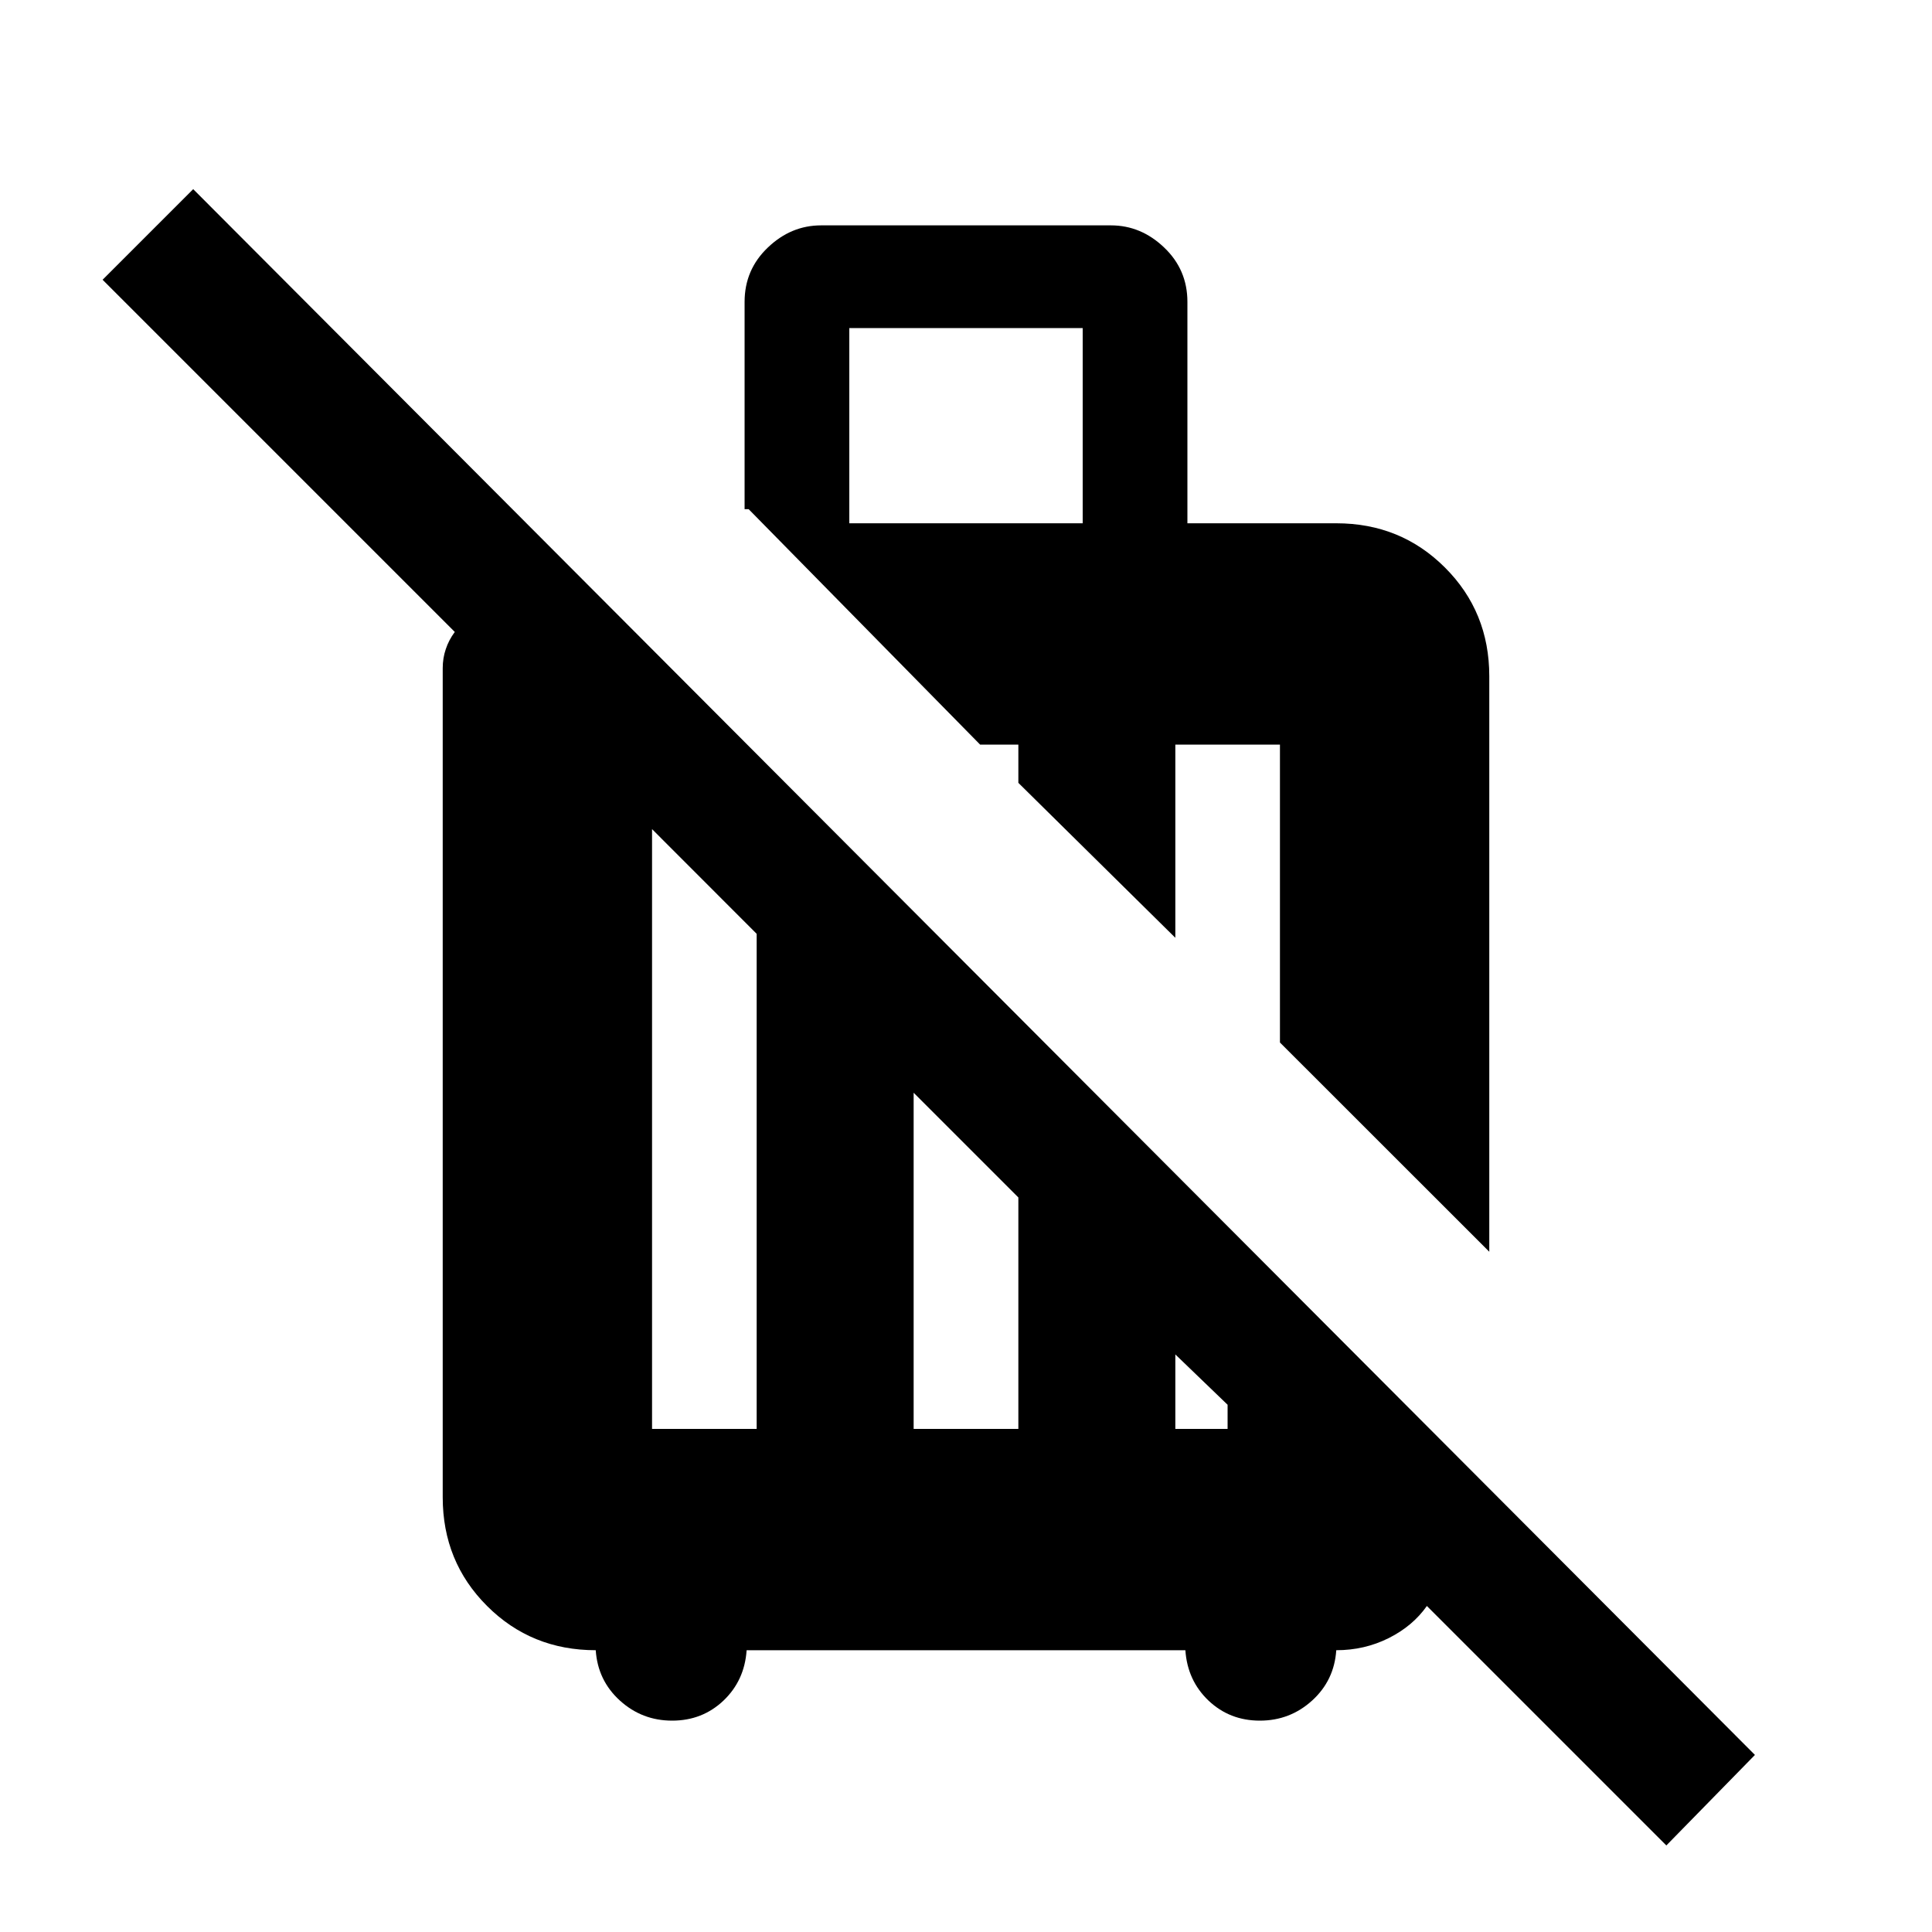 <svg xmlns="http://www.w3.org/2000/svg" height="20" width="20"><path d="M17.25 19.104 14.771 16.625Q14.625 16.833 14.375 16.958Q14.125 17.083 13.833 17.083Q13.812 17.396 13.583 17.604Q13.354 17.812 13.042 17.812Q12.729 17.812 12.51 17.604Q12.292 17.396 12.271 17.083H7.729Q7.708 17.396 7.49 17.604Q7.271 17.812 6.958 17.812Q6.646 17.812 6.417 17.604Q6.188 17.396 6.167 17.083Q5.5 17.083 5.042 16.625Q4.583 16.167 4.583 15.5V6.917Q4.583 6.812 4.615 6.719Q4.646 6.625 4.708 6.542L1.062 2.896L2 1.958L18.167 18.167ZM10.542 12.396 9.458 11.312V14.792H10.542ZM12.708 14.542 12.167 14.021V14.792H12.708ZM7.833 9.667 6.75 8.583V14.792H7.833ZM8.792 5.417H11.208V3.396H8.792ZM15.417 12.958 13.25 10.792V7.708H12.167V9.708L10.542 8.104V7.708H10.146L7.75 5.271H7.708V3.125Q7.708 2.792 7.948 2.563Q8.188 2.333 8.5 2.333H11.5Q11.812 2.333 12.052 2.563Q12.292 2.792 12.292 3.125V5.417H13.833Q14.5 5.417 14.958 5.875Q15.417 6.333 15.417 7Z"/></svg>